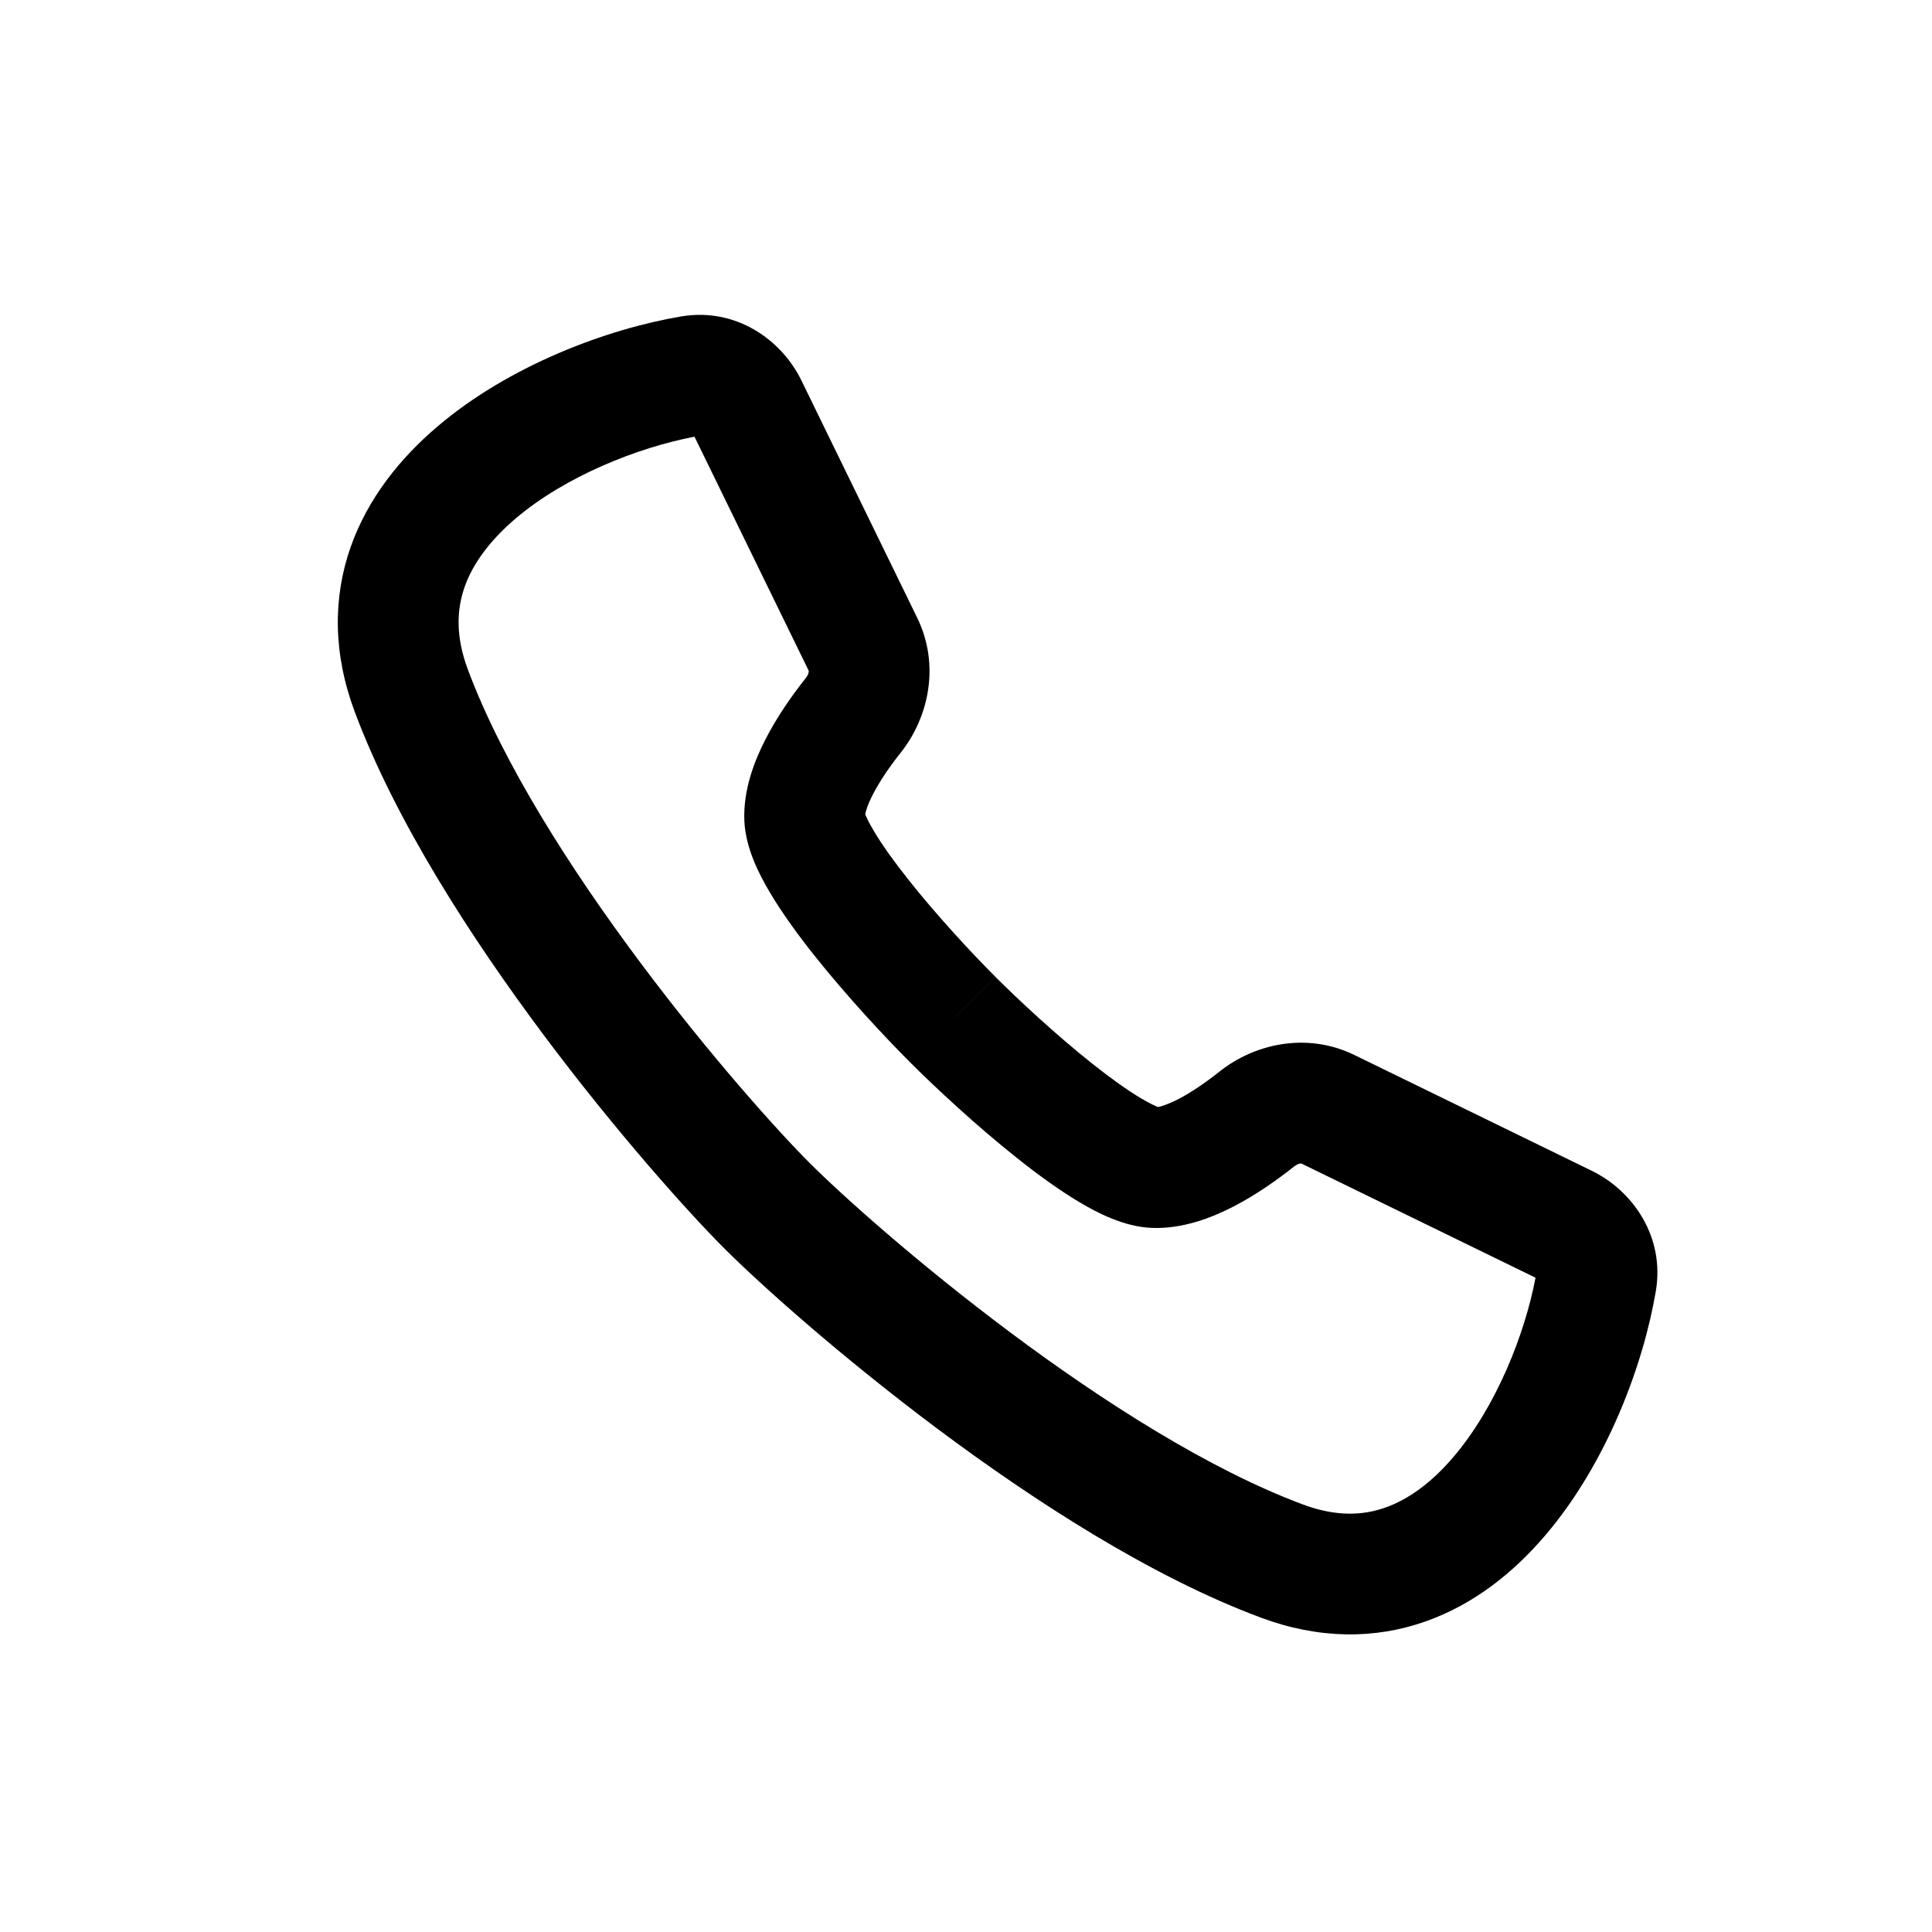 <svg xmlns="http://www.w3.org/2000/svg" viewBox="0 0 32 32"><path d="M13.274 6.302L15.192 10.233C15.573 11.015 15.384 11.881 14.917 12.469C14.738 12.694 14.573 12.935 14.459 13.156C14.367 13.334 14.339 13.442 14.331 13.486L14.332 13.489C14.345 13.521 14.381 13.608 14.473 13.763C14.609 13.993 14.809 14.272 15.049 14.574C15.527 15.177 16.105 15.797 16.487 16.179L15.073 17.594C14.652 17.173 14.021 16.496 13.482 15.818C13.214 15.48 12.954 15.123 12.753 14.784C12.578 14.49 12.35 14.053 12.329 13.6C12.306 13.081 12.499 12.594 12.681 12.241C12.874 11.865 13.123 11.511 13.351 11.225C13.378 11.191 13.391 11.156 13.394 11.132C13.396 11.119 13.395 11.113 13.395 11.11L11.503 7.233C10.564 7.412 9.366 7.886 8.538 8.59C8.116 8.95 7.832 9.333 7.695 9.723C7.565 10.095 7.543 10.537 7.749 11.089C8.328 12.639 9.451 14.399 10.607 15.945C11.755 17.481 12.882 18.734 13.407 19.259L11.993 20.674C11.394 20.074 10.205 18.748 9.005 17.143C7.813 15.548 6.554 13.607 5.875 11.788C5.513 10.819 5.515 9.894 5.808 9.06C6.095 8.246 6.634 7.585 7.241 7.068C8.439 6.047 10.063 5.447 11.283 5.241C12.179 5.09 12.941 5.618 13.274 6.302ZM26.365 19.392C27.049 19.726 27.577 20.488 27.426 21.384C27.22 22.603 26.619 24.227 25.599 25.425C25.082 26.033 24.421 26.572 23.606 26.858C22.772 27.151 21.848 27.153 20.878 26.791C19.059 26.113 17.118 24.854 15.523 23.662C13.919 22.462 12.592 21.273 11.993 20.674L13.407 19.259C13.932 19.785 15.185 20.911 16.721 22.06C18.267 23.216 20.027 24.339 21.578 24.918C22.13 25.124 22.572 25.102 22.943 24.971C23.334 24.834 23.717 24.551 24.076 24.129C24.781 23.301 25.255 22.102 25.433 21.163L21.556 19.272C21.554 19.271 21.547 19.27 21.534 19.272C21.51 19.276 21.476 19.289 21.442 19.315C21.155 19.543 20.802 19.793 20.426 19.986C20.073 20.168 19.585 20.361 19.066 20.337C18.613 20.317 18.177 20.089 17.882 19.914C17.544 19.713 17.186 19.452 16.849 19.184C16.171 18.646 15.493 18.014 15.073 17.594L16.487 16.18C16.87 16.562 17.489 17.139 18.092 17.618C18.395 17.858 18.673 18.058 18.903 18.194C19.058 18.286 19.146 18.322 19.177 18.335L19.18 18.336C19.225 18.327 19.332 18.299 19.511 18.208C19.732 18.094 19.973 17.928 20.197 17.75C20.785 17.282 21.651 17.093 22.433 17.474L26.365 19.392Z"/></svg>
